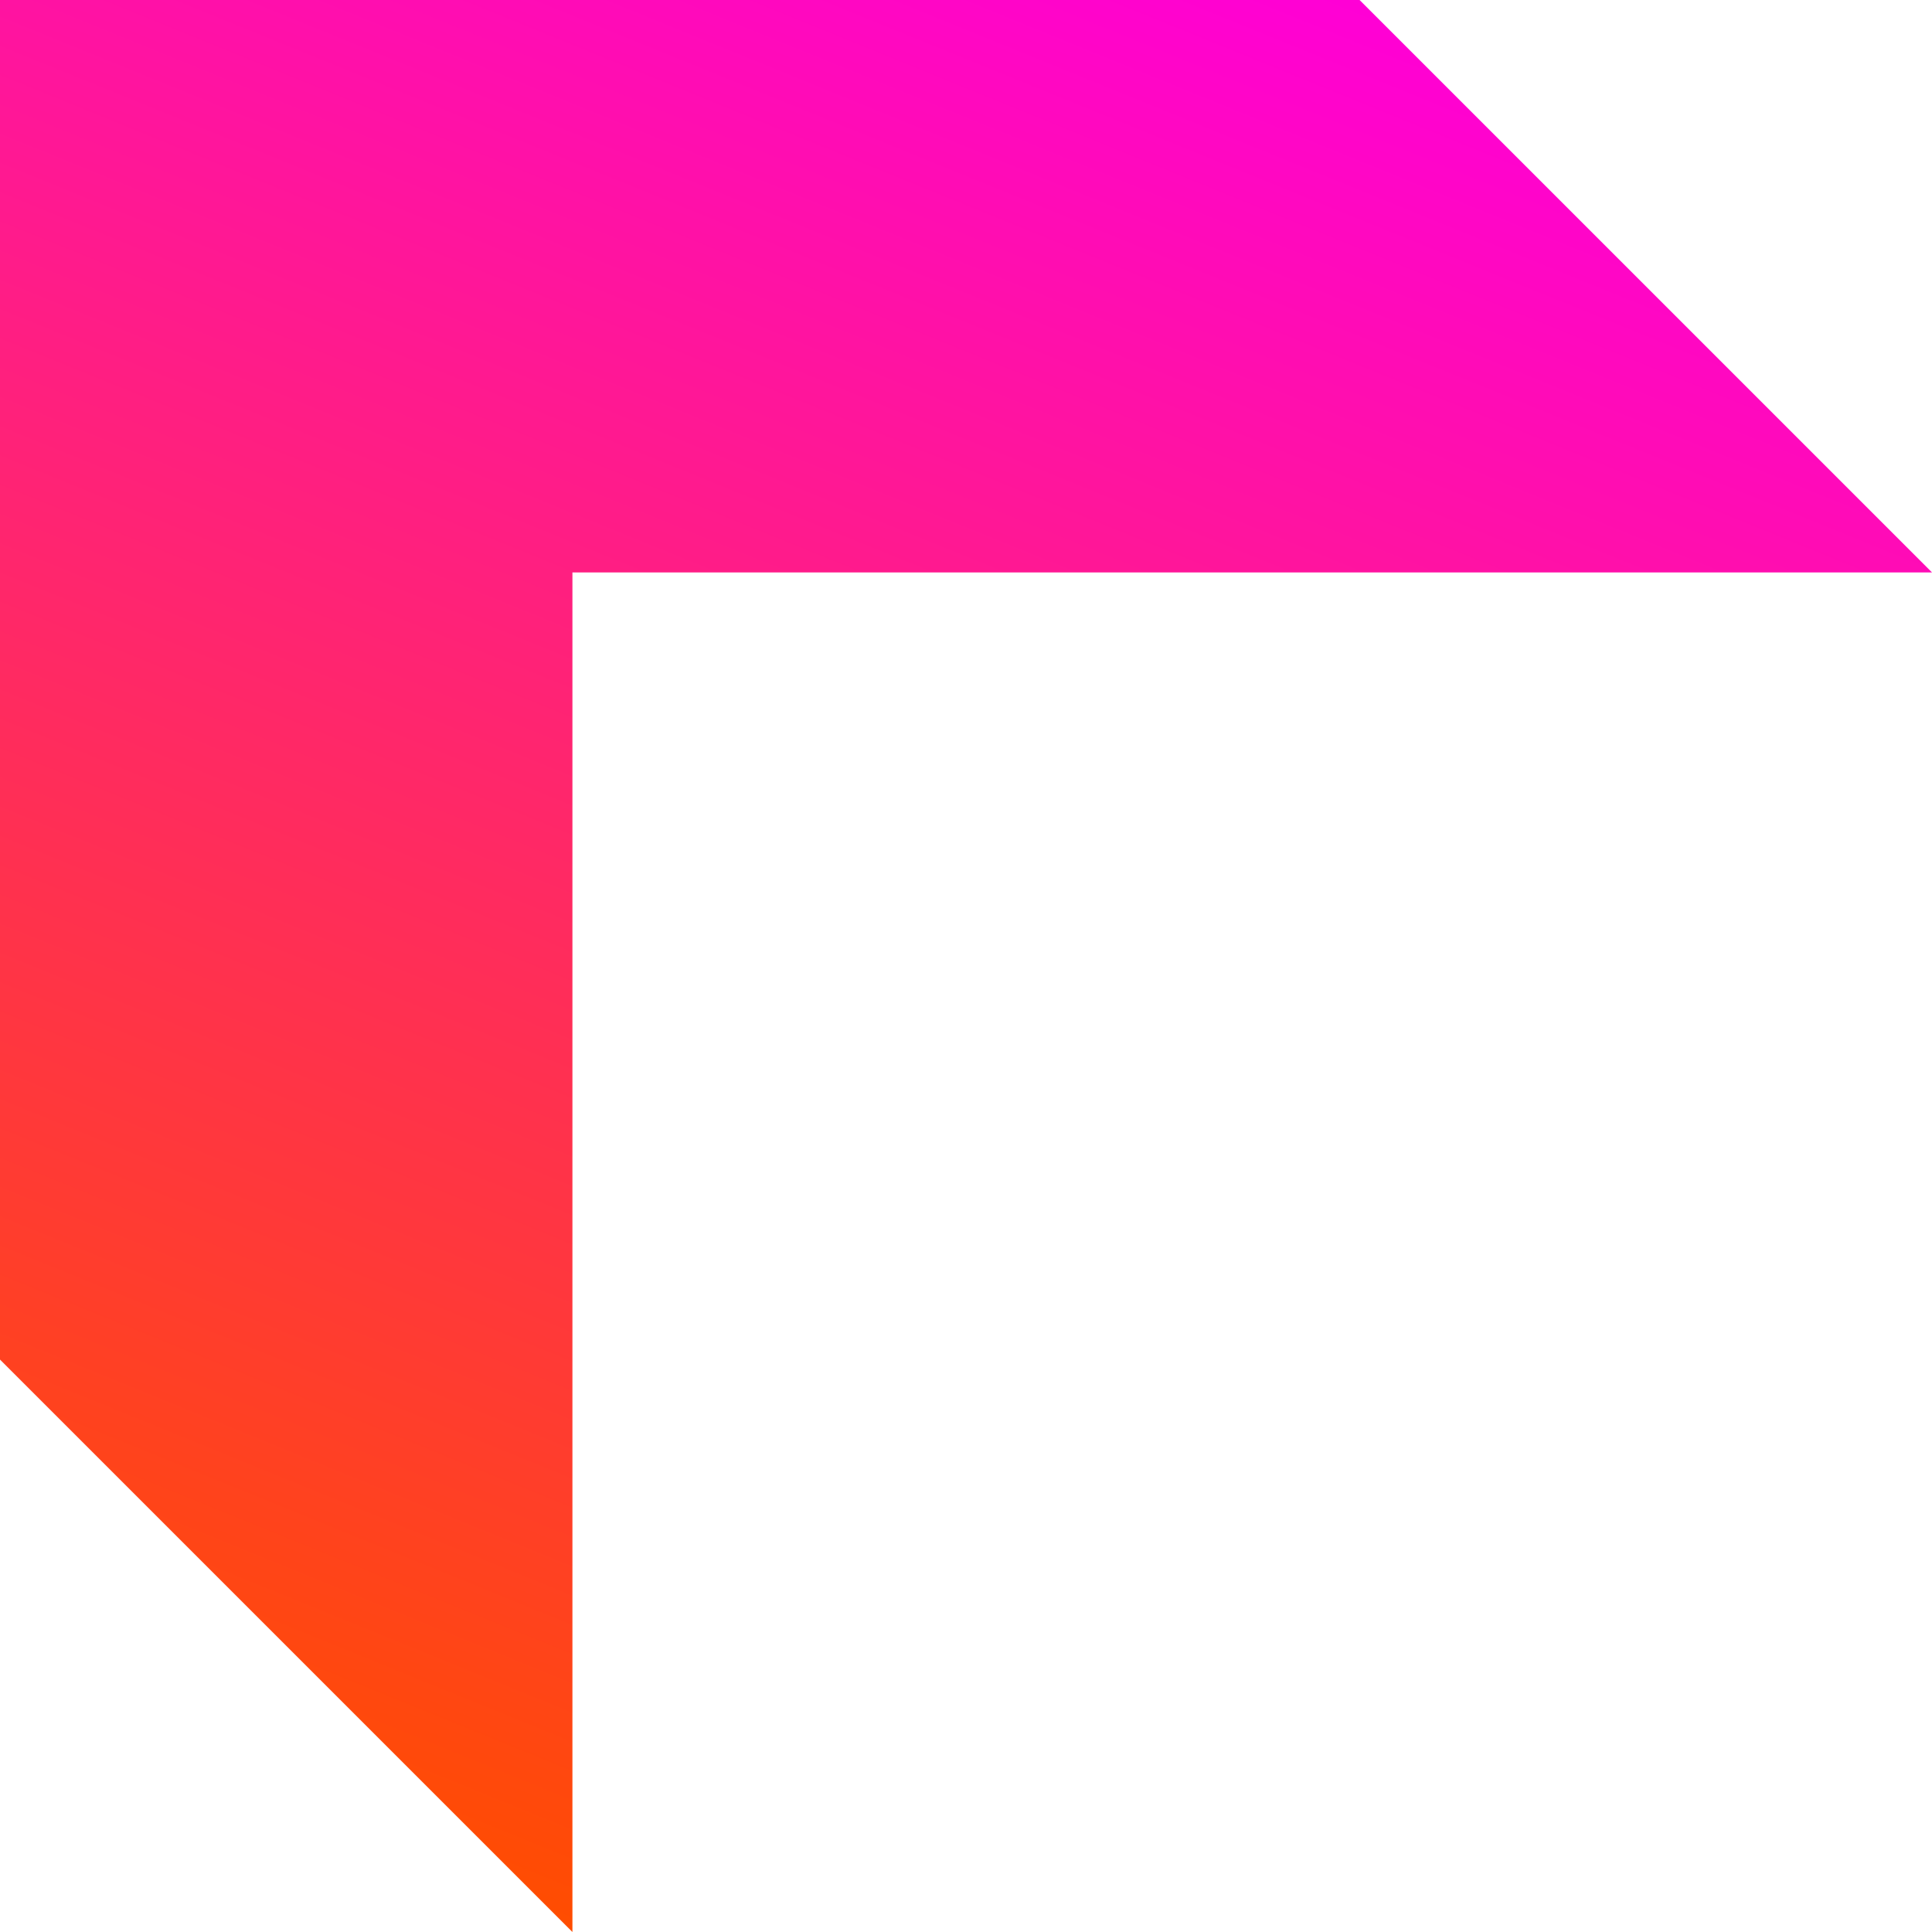 <?xml version="1.0" encoding="UTF-8" standalone="no"?><svg width='38' height='38' viewBox='0 0 38 38' fill='none' xmlns='http://www.w3.org/2000/svg'>
<path fill-rule='evenodd' clip-rule='evenodd' d='M11.259 11.259V38L-1.14441e-05 26.741V0H0H26.741L38 11.259L11.259 11.259Z' fill='url(#paint0_linear_0_117)'/>
<defs>
<linearGradient id='paint0_linear_0_117' x1='26.741' y1='-2.94654e-07' x2='11.259' y2='38' gradientUnits='userSpaceOnUse'>
<stop stop-color='#FF00D6'/>
<stop offset='1' stop-color='#FF4D00'/>
</linearGradient>
</defs>
</svg>
